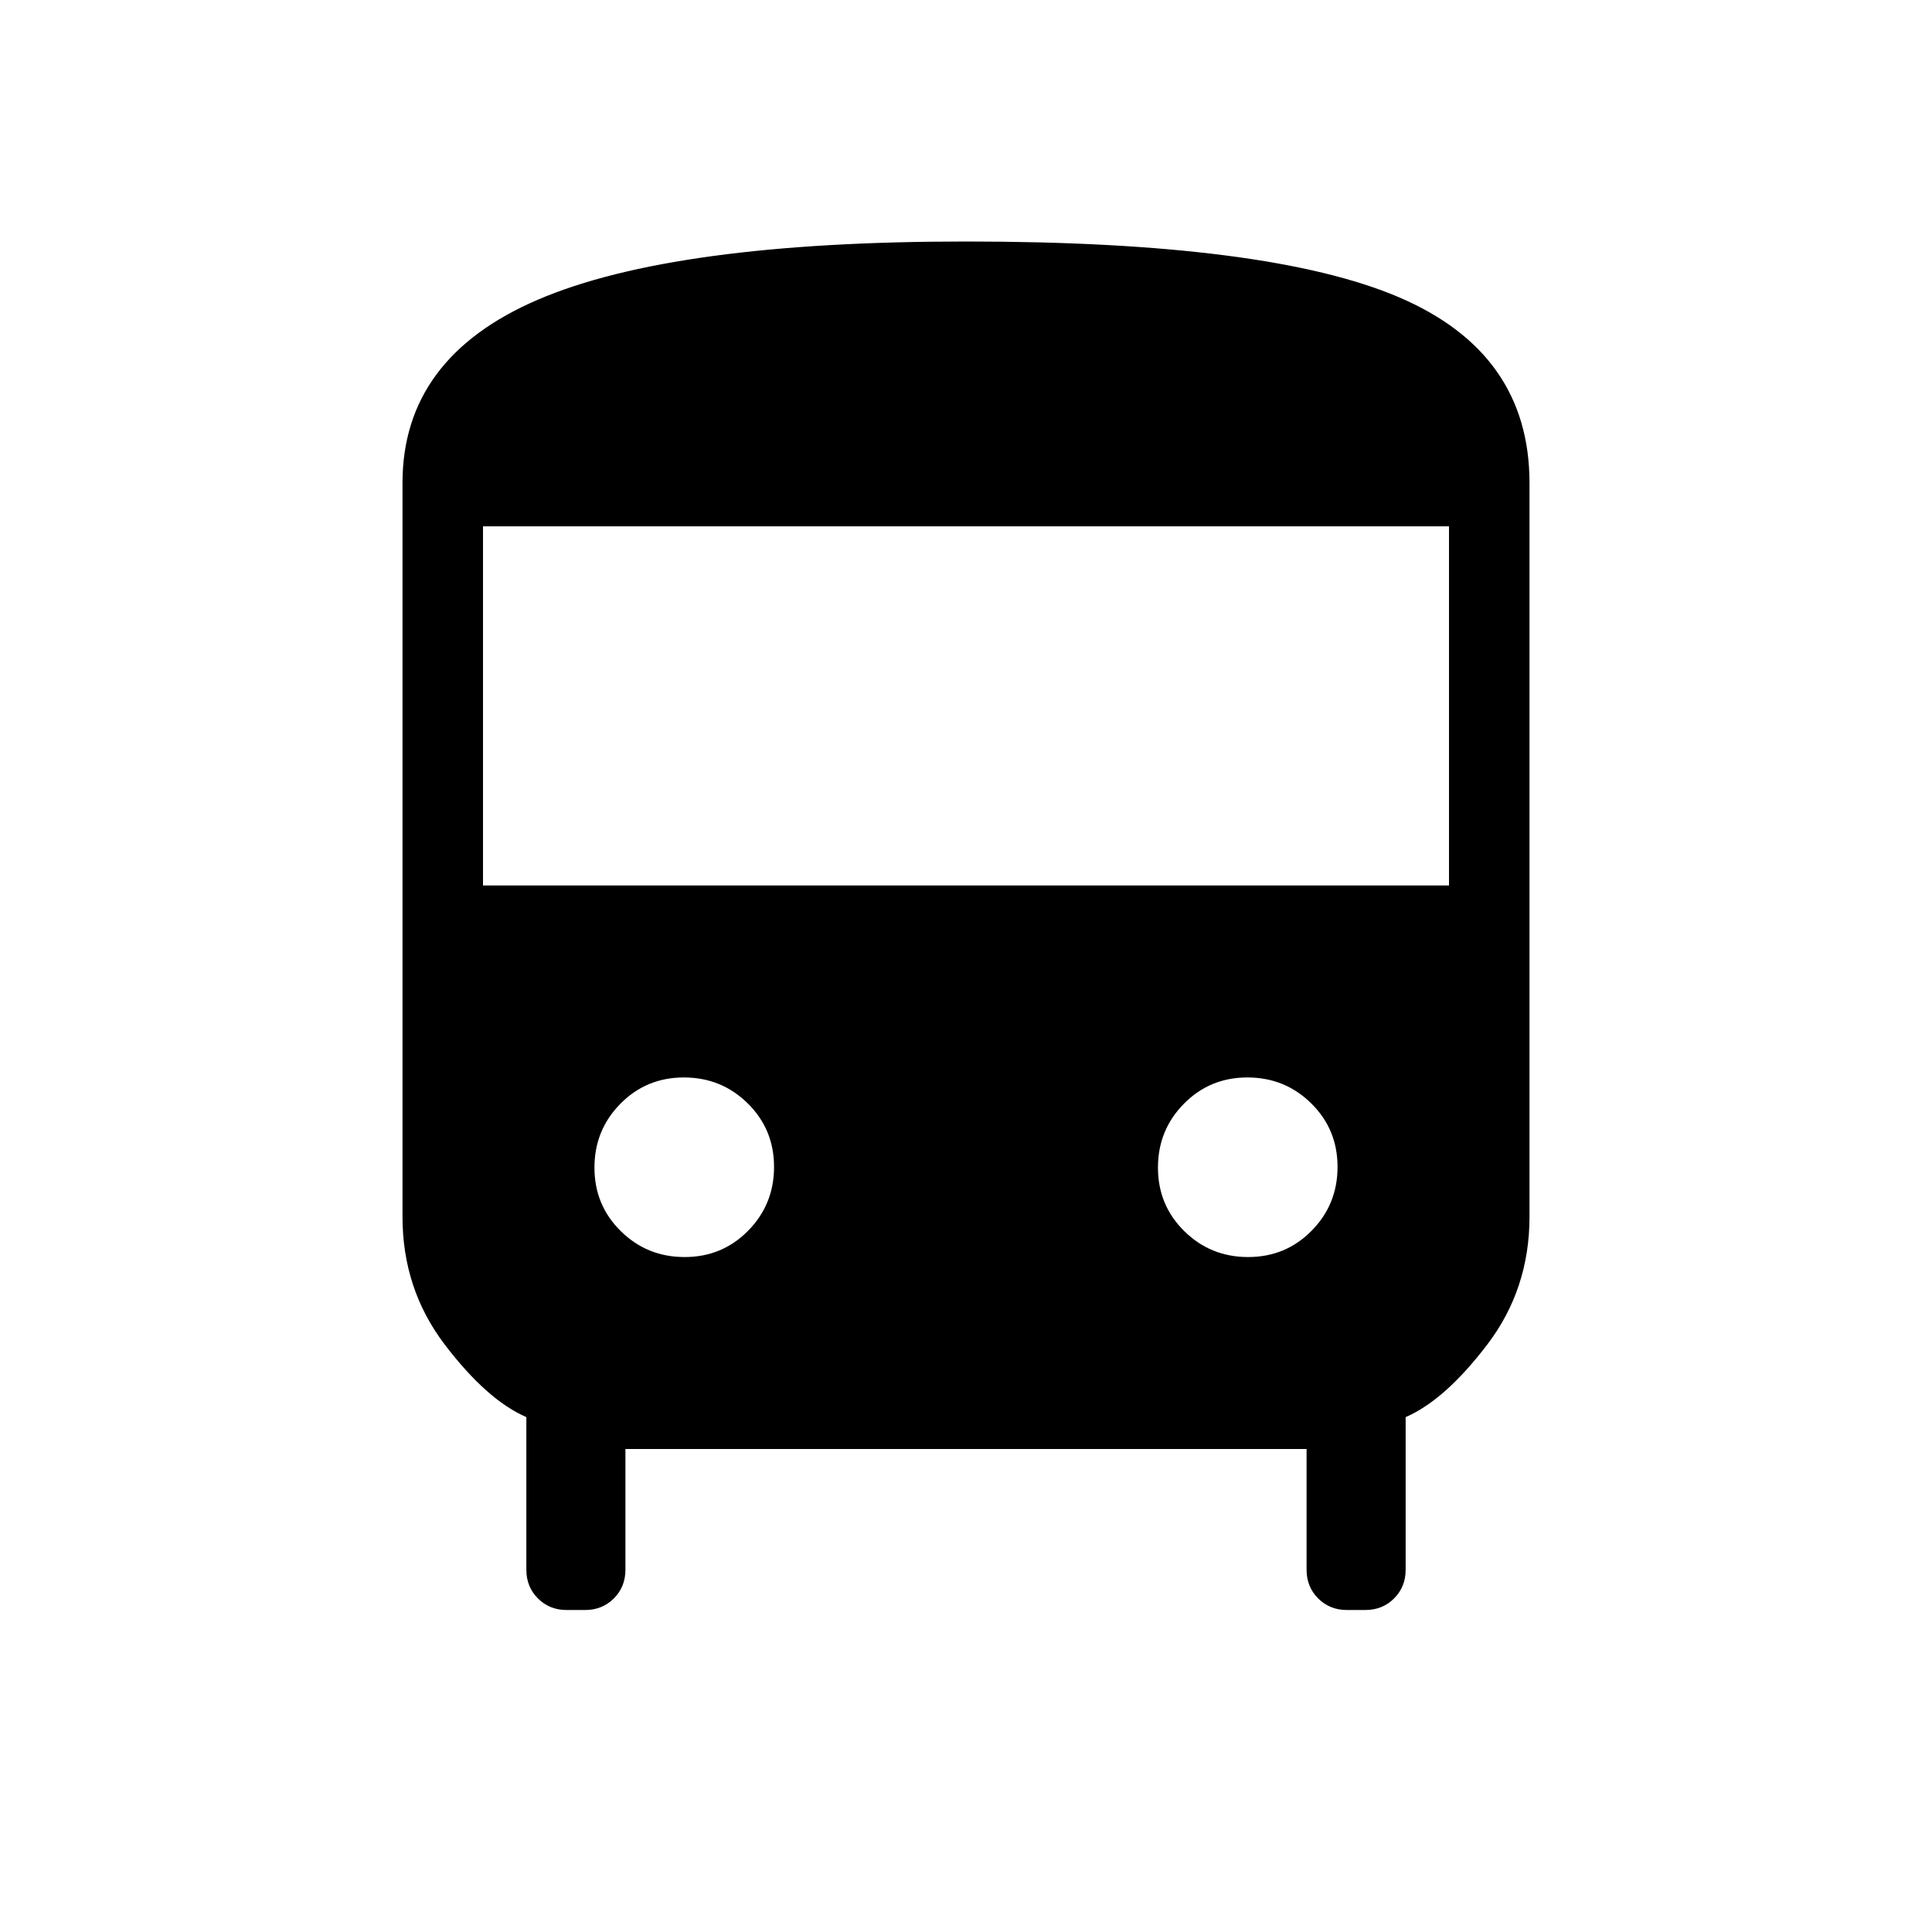 <svg xmlns="http://www.w3.org/2000/svg" height="24" viewBox="0 -960 960 960" width="24"><path d="M281.54-160q-8.5 0-14.25-5.75T261.54-180v-75.85Q242-264.31 221-291.88q-21-27.58-21-63.5V-720q0-62.25 67.37-91.13Q334.74-840 479.97-840q150.49 0 215.26 27.75Q760-784.5 760-720v364.62q0 35.92-21 63.5-21 27.57-40.54 36.03V-180q0 8.5-5.75 14.25T678.46-160h-9.23q-8.5 0-14.25-5.75T649.23-180v-60H310.77v60q0 8.5-5.75 14.25T290.77-160h-9.23ZM240-520h480v-178.46H240V-520Zm100.18 184.62q18.67 0 31.55-13.07 12.89-13.07 12.89-31.73 0-18.67-13.07-31.55-13.07-12.89-31.73-12.89-18.67 0-31.55 13.07-12.89 13.07-12.89 31.73 0 18.67 13.07 31.55 13.07 12.89 31.73 12.89Zm280 0q18.67 0 31.55-13.07 12.89-13.07 12.89-31.73 0-18.67-13.07-31.55-13.07-12.89-31.73-12.89-18.67 0-31.55 13.07-12.89 13.07-12.89 31.73 0 18.67 13.07 31.55 13.07 12.89 31.73 12.89Z"/></svg>